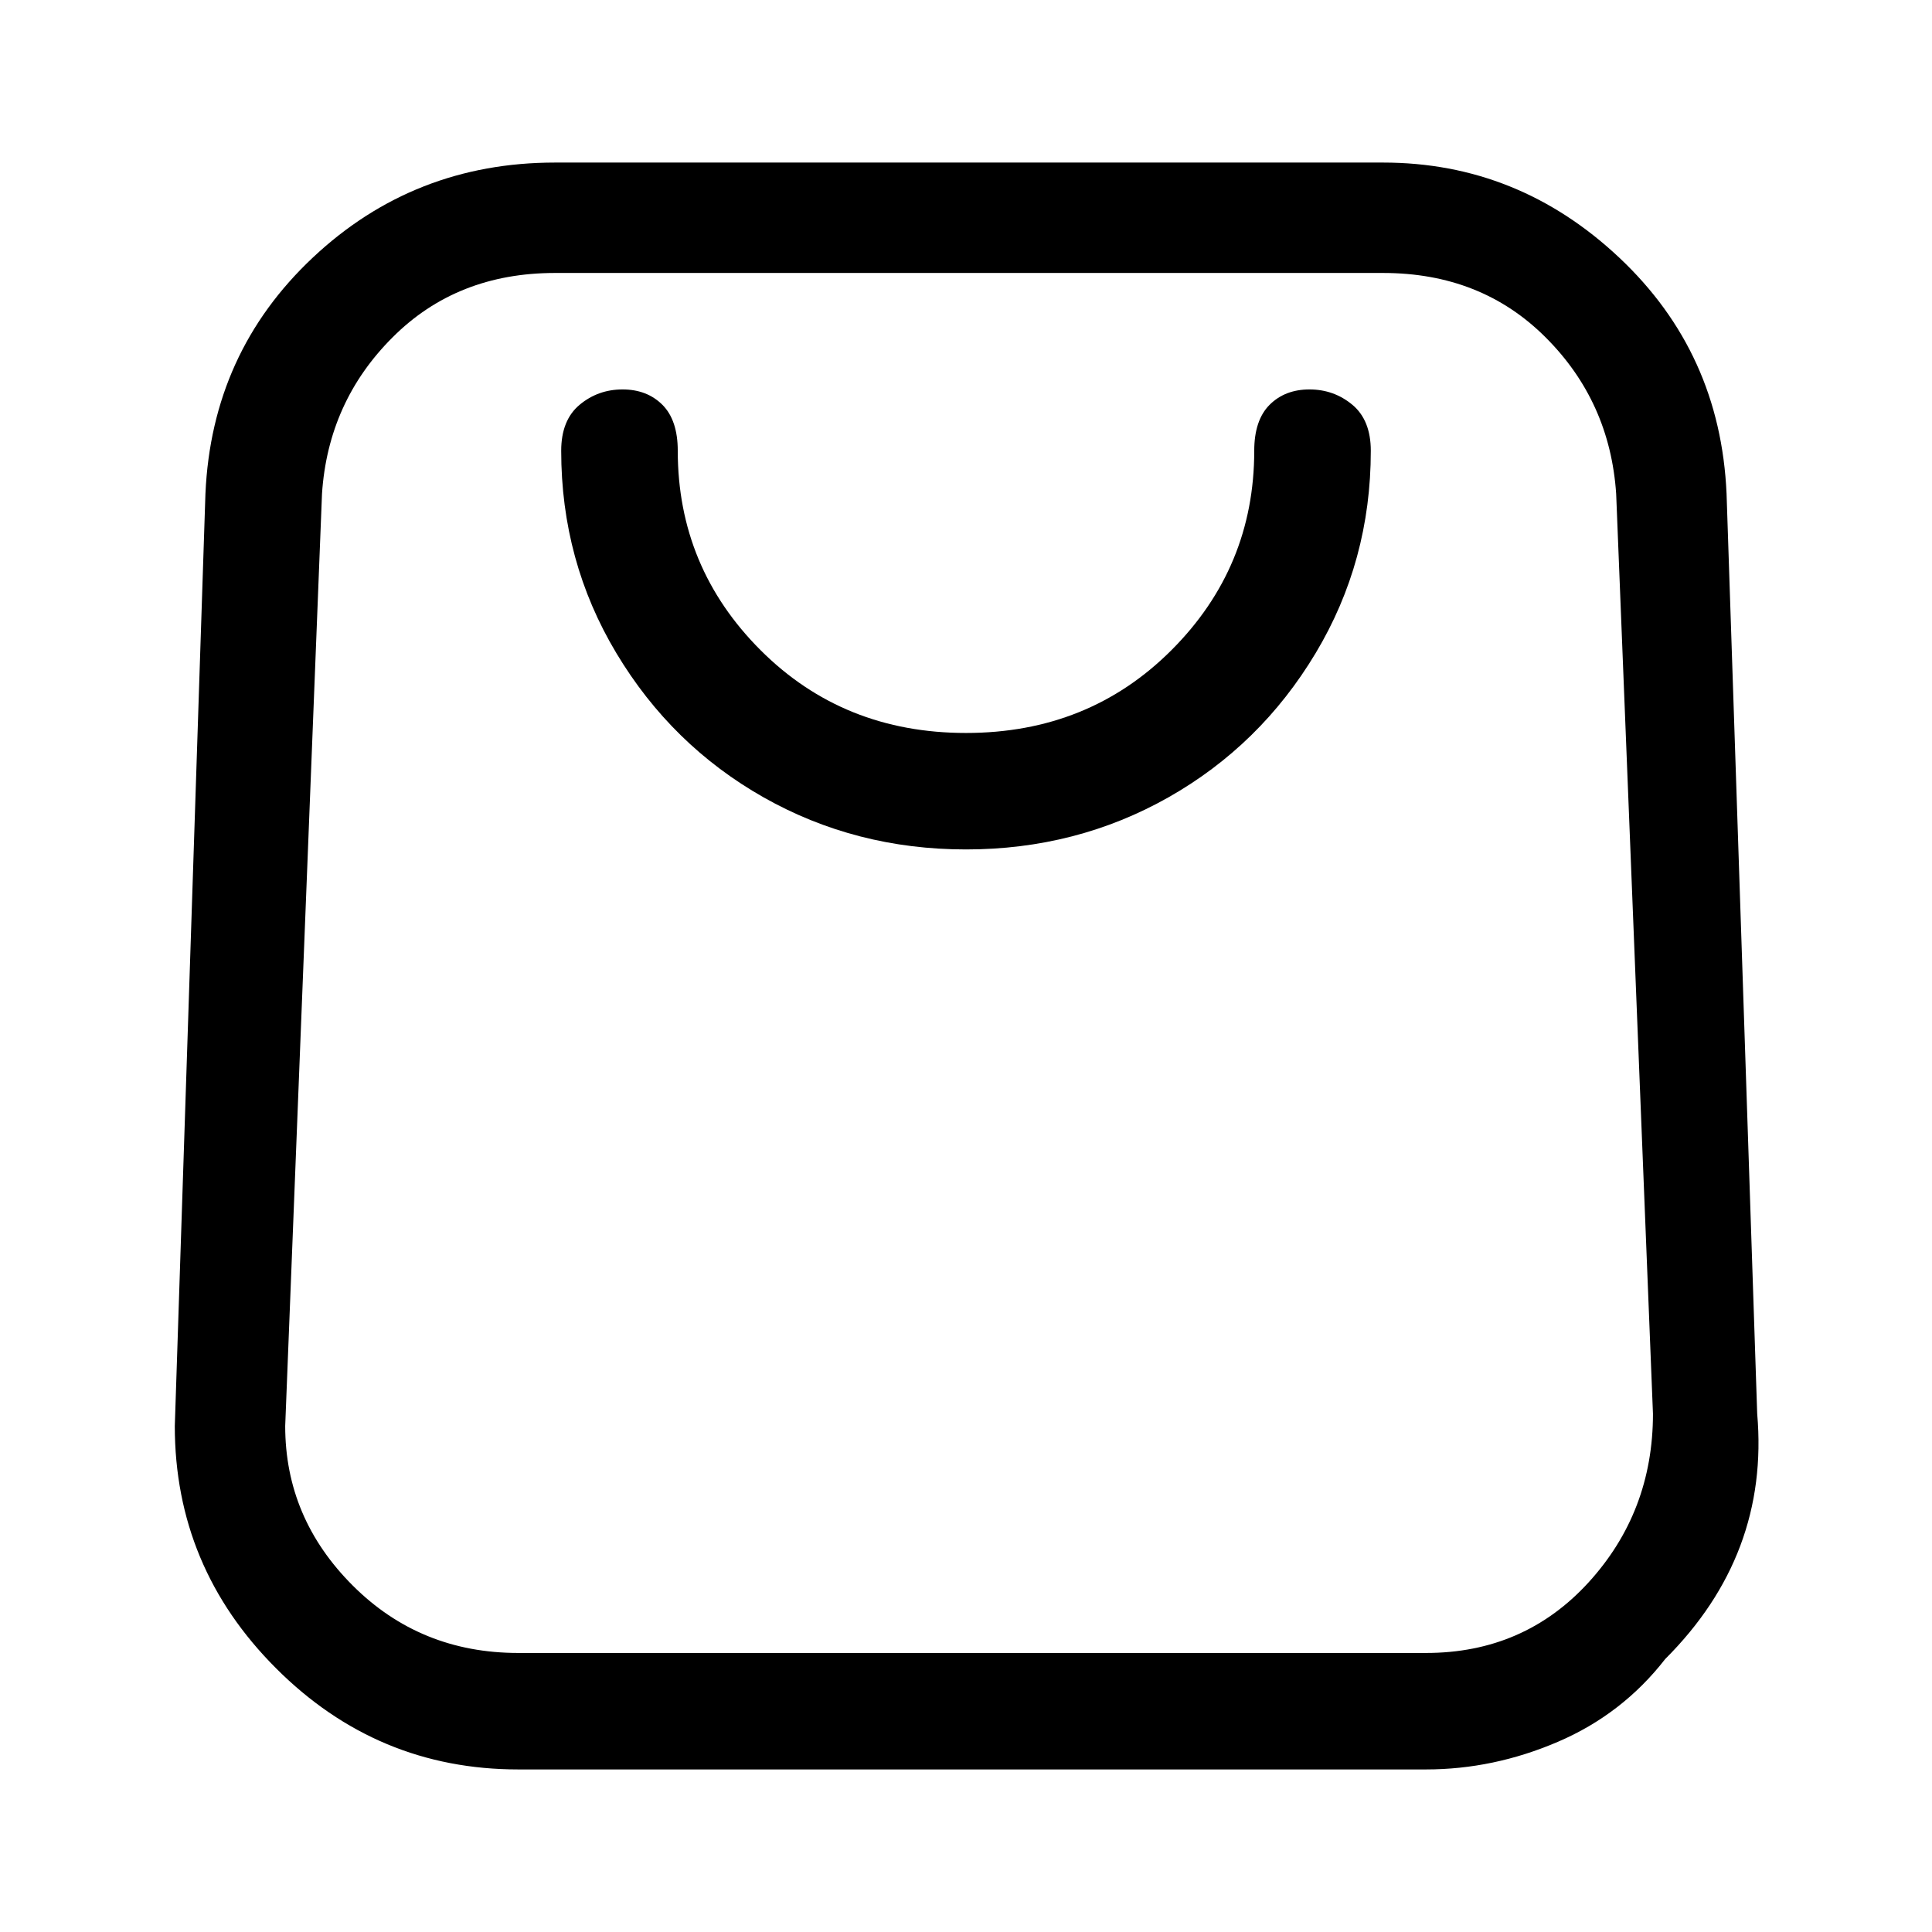 <svg width="21" height="21" viewBox="0 0 21 21" fill="none" xmlns="http://www.w3.org/2000/svg">
<path d="M15.367 19.233H5.633C4.611 19.233 3.733 18.867 3 18.133C2.267 17.4 1.9 16.522 1.9 15.5L2.233 5.367C2.278 4.344 2.667 3.489 3.4 2.8C4.133 2.111 5.011 1.767 6.033 1.767H15.033C16.011 1.767 16.867 2.111 17.6 2.8C18.333 3.489 18.722 4.344 18.767 5.367L19.1 15.367C19.189 16.389 18.856 17.278 18.1 18.033C17.789 18.433 17.4 18.733 16.933 18.933C16.467 19.133 15.989 19.233 15.5 19.233H15.367ZM6.033 2.967C5.322 2.967 4.733 3.2 4.267 3.667C3.8 4.133 3.544 4.7 3.5 5.367L3.1 15.5C3.1 16.167 3.344 16.744 3.833 17.233C4.322 17.722 4.922 17.967 5.633 17.967H15.5C16.211 17.967 16.8 17.711 17.267 17.2C17.733 16.689 17.967 16.078 17.967 15.367L17.567 5.367C17.522 4.7 17.267 4.133 16.8 3.667C16.333 3.2 15.745 2.967 15.033 2.967H6.033ZM10.5 9.233C9.7 9.233 8.967 9.044 8.3 8.667C7.633 8.289 7.1 7.767 6.7 7.1C6.3 6.433 6.1 5.7 6.1 4.9C6.1 4.678 6.167 4.511 6.3 4.4C6.433 4.289 6.589 4.233 6.767 4.233C6.944 4.233 7.089 4.289 7.2 4.4C7.311 4.511 7.367 4.678 7.367 4.9C7.367 5.744 7.667 6.467 8.267 7.067C8.867 7.667 9.611 7.967 10.5 7.967C11.389 7.967 12.133 7.667 12.733 7.067C13.333 6.467 13.633 5.744 13.633 4.9C13.633 4.678 13.689 4.511 13.8 4.4C13.911 4.289 14.056 4.233 14.233 4.233C14.411 4.233 14.567 4.289 14.7 4.4C14.833 4.511 14.9 4.678 14.9 4.9C14.9 5.7 14.7 6.433 14.3 7.1C13.9 7.767 13.367 8.289 12.7 8.667C12.033 9.044 11.3 9.233 10.5 9.233Z" fill="black"/>
</svg>
